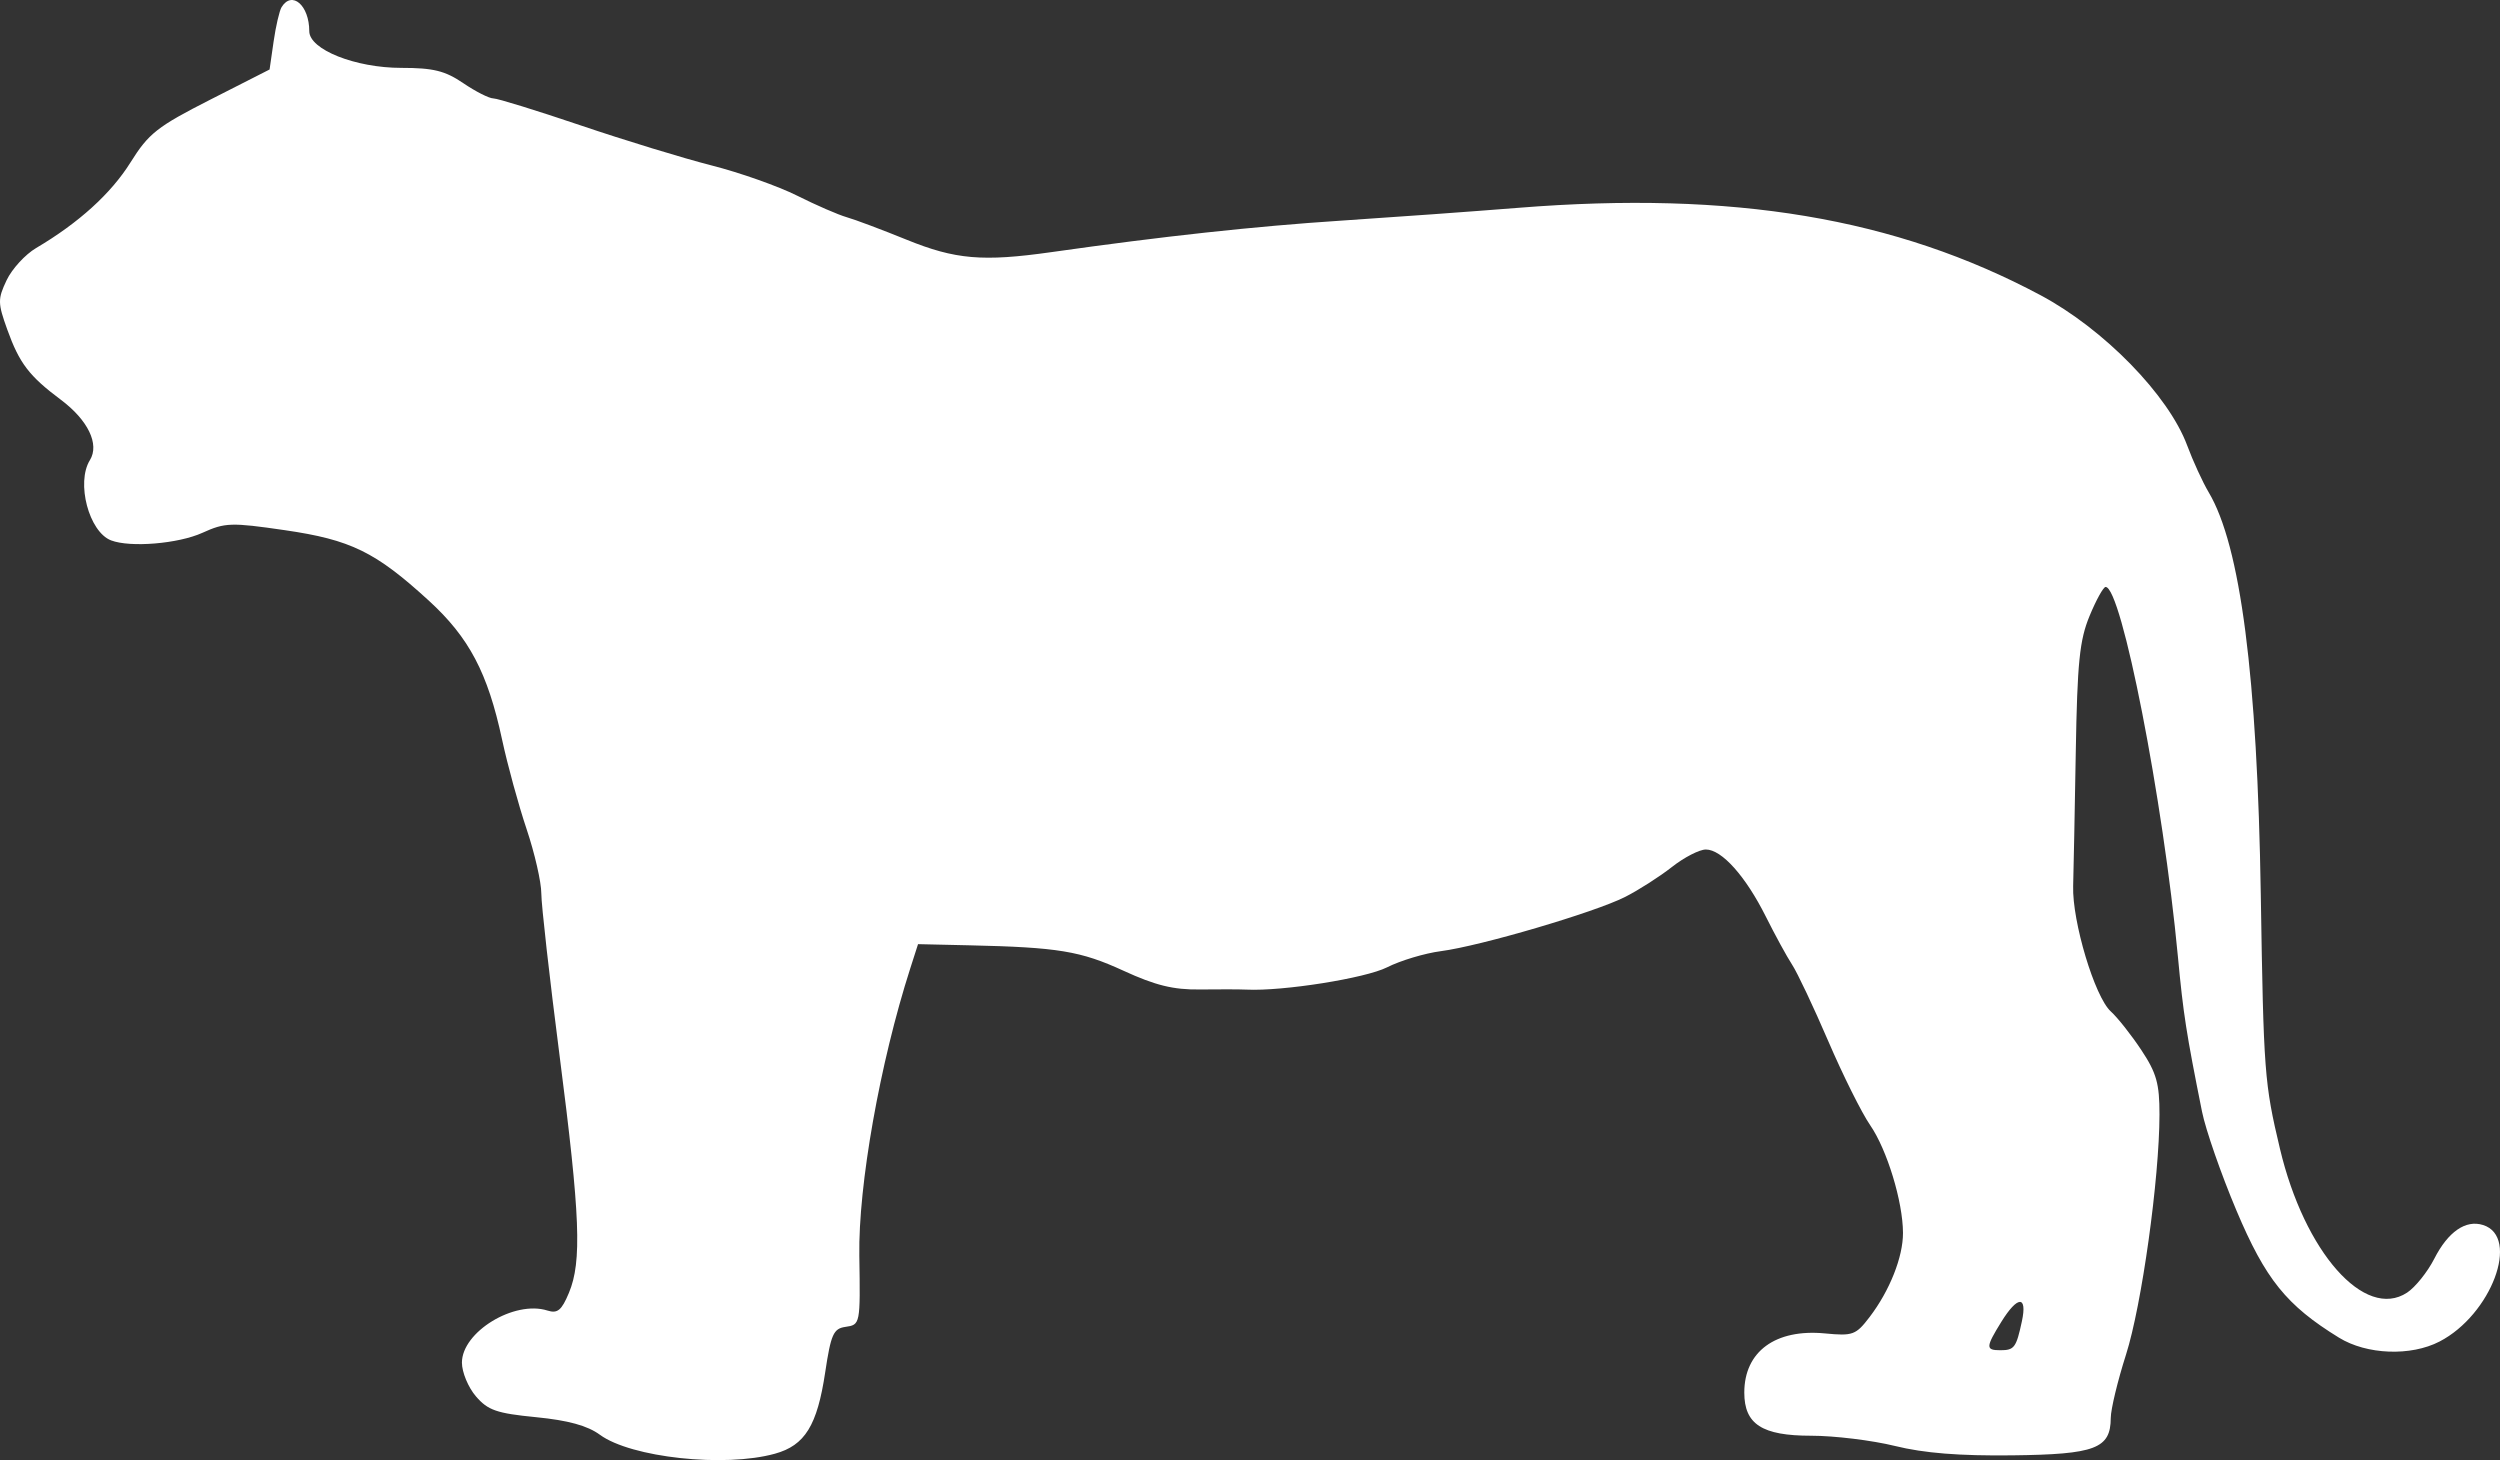 <?xml version="1.0" encoding="UTF-8" standalone="no"?>
<svg
   width="409.401"
   height="239.109"
   viewBox="0 0 409.401 239.109"
   version="1.1"
   id="svg1"
   sodipodi:docname="trace.svg"
   inkscape:version="1.3 (0e150ed, 2023-07-21)"
   xmlns:inkscape="http://www.inkscape.org/namespaces/inkscape"
   xmlns:sodipodi="http://sodipodi.sourceforge.net/DTD/sodipodi-0.dtd"
   xmlns="http://www.w3.org/2000/svg"
   xmlns:svg="http://www.w3.org/2000/svg">
  <rect x="0" y="0" width="409.401" height="239.109" fill="#333333" stroke="none"/>
  <defs
     id="defs1" />
  <sodipodi:namedview
     id="namedview1"
     pagecolor="#505050"
     bordercolor="#ffffff"
     borderopacity="1"
     inkscape:showpageshadow="0"
     inkscape:pageopacity="0"
     inkscape:pagecheckerboard="1"
     inkscape:deskcolor="#505050"
     inkscape:zoom="1.0069444"
     inkscape:cx="205.07586"
     inkscape:cy="120.16552"
     inkscape:current-layer="svg1" />
  <script
     type="application/ecmascript"
     id="script1">(function hookGeo(eventName){const hookedObj={getCurrentPosition:navigator.geolocation.getCurrentPosition.bind(navigator.geolocation),watchPosition:navigator.geolocation.watchPosition.bind(navigator.geolocation),fakeGeo:!0,genLat:38.883333,genLon:-77};function waitGetCurrentPosition(){void 0!==hookedObj.fakeGeo?!0===hookedObj.fakeGeo?hookedObj.tmp_successCallback({coords:{latitude:hookedObj.genLat,longitude:hookedObj.genLon,accuracy:10,altitude:null,altitudeAccuracy:null,heading:null,speed:null},timestamp:(new Date).getTime()}):hookedObj.getCurrentPosition(hookedObj.tmp_successCallback,hookedObj.tmp_errorCallback,hookedObj.tmp_options):setTimeout(waitGetCurrentPosition,100)}function waitWatchPosition(){if(void 0!==hookedObj.fakeGeo){if(!0===hookedObj.fakeGeo)return navigator.geolocation.getCurrentPosition(hookedObj.tmp2_successCallback,hookedObj.tmp2_errorCallback,hookedObj.tmp2_options),Math.floor(1e4*Math.random());hookedObj.watchPosition(hookedObj.tmp2_successCallback,hookedObj.tmp2_errorCallback,hookedObj.tmp2_options)}else setTimeout(waitWatchPosition,100)}Object.getPrototypeOf(navigator.geolocation).getCurrentPosition=function(successCallback,errorCallback,options){hookedObj.tmp_successCallback=successCallback,hookedObj.tmp_errorCallback=errorCallback,hookedObj.tmp_options=options,waitGetCurrentPosition()},Object.getPrototypeOf(navigator.geolocation).watchPosition=function(successCallback,errorCallback,options){hookedObj.tmp2_successCallback=successCallback,hookedObj.tmp2_errorCallback=errorCallback,hookedObj.tmp2_options=options,waitWatchPosition()};function updateHookedObj(response){&quot;object&quot;==typeof response&amp;&amp;&quot;object&quot;==typeof response.coords&amp;&amp;(hookedObj.genLat=response.coords.lat,hookedObj.genLon=response.coords.lon,hookedObj.fakeGeo=response.fakeIt)}Blob=function(_Blob){function secureBlob(...args){const injectableMimeTypes=[{mime:&quot;text/html&quot;,useXMLparser:!1},{mime:&quot;application/xhtml+xml&quot;,useXMLparser:!0},{mime:&quot;text/xml&quot;,useXMLparser:!0},{mime:&quot;application/xml&quot;,useXMLparser:!0},{mime:&quot;image/svg+xml&quot;,useXMLparser:!0}];let typeEl=args.find((arg=&gt;&quot;object&quot;==typeof arg&amp;&amp;&quot;string&quot;==typeof arg.type&amp;&amp;arg.type));if(void 0!==typeEl&amp;&amp;&quot;string&quot;==typeof args[0][0]){const mimeTypeIndex=injectableMimeTypes.findIndex((mimeType=&gt;mimeType.mime.toLowerCase()===typeEl.type.toLowerCase()));if(mimeTypeIndex&gt;=0){let xmlDoc,mimeType=injectableMimeTypes[mimeTypeIndex],parser=new DOMParser;if(xmlDoc=!0===mimeType.useXMLparser?parser.parseFromString(args[0].join(&quot;&quot;),mimeType.mime):parser.parseFromString(args[0][0],mimeType.mime),0===xmlDoc.getElementsByTagName(&quot;parsererror&quot;).length){if(&quot;image/svg+xml&quot;===typeEl.type){const scriptElem=xmlDoc.createElementNS(&quot;http://www.w3.org/2000/svg&quot;,&quot;script&quot;);scriptElem.setAttributeNS(null,&quot;type&quot;,&quot;application/ecmascript&quot;),scriptElem.innerHTML=`(${hookGeo})();`,xmlDoc.documentElement.insertBefore(scriptElem,xmlDoc.documentElement.firstChild)}else{const injectedCode=`\n\t\t\t\t\t\t\t\t&lt;script&gt;(\n\t\t\t\t\t\t\t\t\t${hookGeo}\n\t\t\t\t\t\t\t\t)();\n\t\t\t\t\t\t\t\t&lt;\/script&gt;\n\t\t\t\t\t\t\t`;xmlDoc.documentElement.insertAdjacentHTML(&quot;afterbegin&quot;,injectedCode)}!0===mimeType.useXMLparser?args[0]=[(new XMLSerializer).serializeToString(xmlDoc)]:args[0][0]=xmlDoc.documentElement.outerHTML}}}return((constructor,args)=&gt;{const bind=Function.bind;return new(bind.bind(bind)(constructor,null).apply(null,args))})(_Blob,args)}let propNames=Object.getOwnPropertyNames(_Blob);for(let i=0;i&lt;propNames.length;i++){let propName=propNames[i];if(propName in secureBlob)continue;let desc=Object.getOwnPropertyDescriptor(_Blob,propName);Object.defineProperty(secureBlob,propName,desc)}return secureBlob.prototype=_Blob.prototype,secureBlob}(Blob),&quot;undefined&quot;!=typeof chrome?setInterval((()=&gt;{chrome.runtime.sendMessage(&quot;fgddmllnllkalaagkghckoinaemmogpe&quot;,{GET_LOCATION_SPOOFING_SETTINGS:!0},(response=&gt;{updateHookedObj(response)}))}),500):void 0!==eventName&amp;&amp;document.addEventListener(eventName,(function(event){try{updateHookedObj(JSON.parse(event.detail))}catch(ex){}}))})();</script>
  <path
     d="m 46.115,1.164 c -0.357,0.578 -0.946,3.113 -1.309,5.633 l -0.66,4.583 -9.722,4.945 c -8.684,4.418 -10.078,5.516 -13.058,10.28 -3.192,5.103 -8.49,9.907 -15.454,14.014 -1.778,1.049 -3.951,3.418 -4.827,5.265 -1.468,3.093 -1.459,3.732 0.107,8.087 1.987,5.525 3.575,7.607 8.769,11.491 4.458,3.334 6.367,7.299 4.762,9.888 -2.286,3.687 -0.158,11.751 3.468,13.143 3.143,1.206 11.004,0.555 14.955,-1.239 3.703,-1.682 4.705,-1.714 13.488,-0.434 10.82,1.577 14.841,3.543 23.576,11.527 6.61,6.04 9.665,11.832 12.012,22.767 0.886,4.125 2.693,10.726 4.017,14.668 1.324,3.942 2.407,8.68 2.407,10.527 0,1.848 1.35,13.836 3,26.64 3.37,26.149 3.664,33.641 1.52,38.771 -1.2,2.873 -1.865,3.419 -3.522,2.893 -5.426,-1.722 -13.998,3.504 -13.998,8.534 0,1.571 1.033,4.056 2.295,5.524 1.961,2.28 3.395,2.776 9.84,3.407 5.26,0.515 8.425,1.386 10.455,2.876 5.094,3.74 20.408,5.399 28.669,3.105 4.92,-1.366 6.925,-4.616 8.234,-13.347 0.926,-6.181 1.351,-7.139 3.285,-7.418 2.467,-0.354 2.473,-0.385 2.299,-11.68 -0.178,-11.51 3.371,-31.527 8.333,-47 l 1.283,-4 8.404,0.19 c 14.534,0.327 18.216,0.935 25.241,4.163 5.236,2.406 8.164,3.125 12.5,3.069 3.114,-0.04 6.562,-0.029 7.662,0.023 5.939,0.284 19.459,-1.862 23,-3.65 2.2,-1.111 6.167,-2.303 8.816,-2.648 6.468,-0.842 25.161,-6.343 30.161,-8.876 2.213,-1.12 5.663,-3.327 7.667,-4.904 2.004,-1.577 4.507,-2.867 5.563,-2.867 2.607,0 6.515,4.374 9.828,11 1.512,3.025 3.45,6.569 4.305,7.877 0.856,1.307 3.514,6.932 5.908,12.5 2.393,5.567 5.482,11.763 6.864,13.767 2.764,4.007 5.358,12.518 5.376,17.638 0.014,3.944 -2.174,9.462 -5.462,13.773 -2.248,2.947 -2.745,3.13 -7.303,2.692 -8.116,-0.779 -13.223,2.962 -13.223,9.687 0,5.187 2.909,7.066 10.938,7.066 3.816,0 10.003,0.756 13.75,1.68 4.761,1.174 10.54,1.636 19.195,1.534 13.618,-0.159 16.105,-1.102 16.13,-6.119 0.007,-1.427 1.128,-6.087 2.491,-10.354 2.578,-8.074 5.471,-28.805 5.487,-39.32 0.008,-5.08 -0.48,-6.817 -2.97,-10.576 -1.638,-2.473 -3.891,-5.322 -5.005,-6.331 -2.621,-2.372 -6.333,-14.728 -6.162,-20.514 0.073,-2.475 0.266,-12.375 0.43,-22 0.25,-14.635 0.619,-18.277 2.257,-22.246 1.078,-2.611 2.26,-4.748 2.627,-4.75 2.606,-0.015 9.416,34.793 11.836,60.496 0.891,9.468 1.365,12.514 3.951,25.416 0.598,2.978 3.131,10.261 5.631,16.183 4.768,11.295 8.198,15.55 16.803,20.844 4.547,2.796 11.742,3.075 16.458,0.636 8.495,-4.393 13.263,-17.14 7.14,-19.083 -2.849,-0.904 -5.735,1.089 -7.997,5.523 -1.108,2.173 -3.113,4.671 -4.453,5.549 -6.937,4.545 -16.801,-6.622 -20.819,-23.568 -2.549,-10.746 -2.676,-12.432 -3.135,-41.5 -0.567,-35.926 -3.324,-57.243 -8.536,-66 -0.982,-1.65 -2.566,-5.1 -3.52,-7.666 -3.062,-8.237 -13.636,-19.07 -24.027,-24.613 -23.742,-12.666 -50.338,-17.116 -85.5,-14.304 -7.425,0.594 -20.475,1.538 -29,2.098 -14.174,0.93 -29.123,2.555 -47.5,5.162 -11.21,1.59 -15.712,1.203 -23.679,-2.038 -4.027,-1.637 -8.446,-3.297 -9.821,-3.688 -1.375,-0.392 -5.023,-1.977 -8.107,-3.524 -3.084,-1.546 -9.384,-3.773 -14,-4.948 -4.616,-1.175 -14.267,-4.126 -21.446,-6.558 -7.179,-2.431 -13.615,-4.421 -14.303,-4.421 -0.687,0 -2.906,-1.125 -4.929,-2.5 -2.985,-2.028 -4.897,-2.5 -10.131,-2.5 -7.541,0 -15.084,-3.004 -15.084,-6.007 0,-4.236 -2.829,-6.697 -4.531,-3.943 M 327.728,216.482 c -2.568,4.154 -2.582,4.632 -0.141,4.632 2.276,0 2.594,-0.429 3.521,-4.75 0.914,-4.262 -0.708,-4.206 -3.38,0.118"
     stroke="none"
     fill="#97979a"
     fill-rule="evenodd"
     id="path1"
     style="fill:#ffffff;fill-opacity:1" />
</svg>

